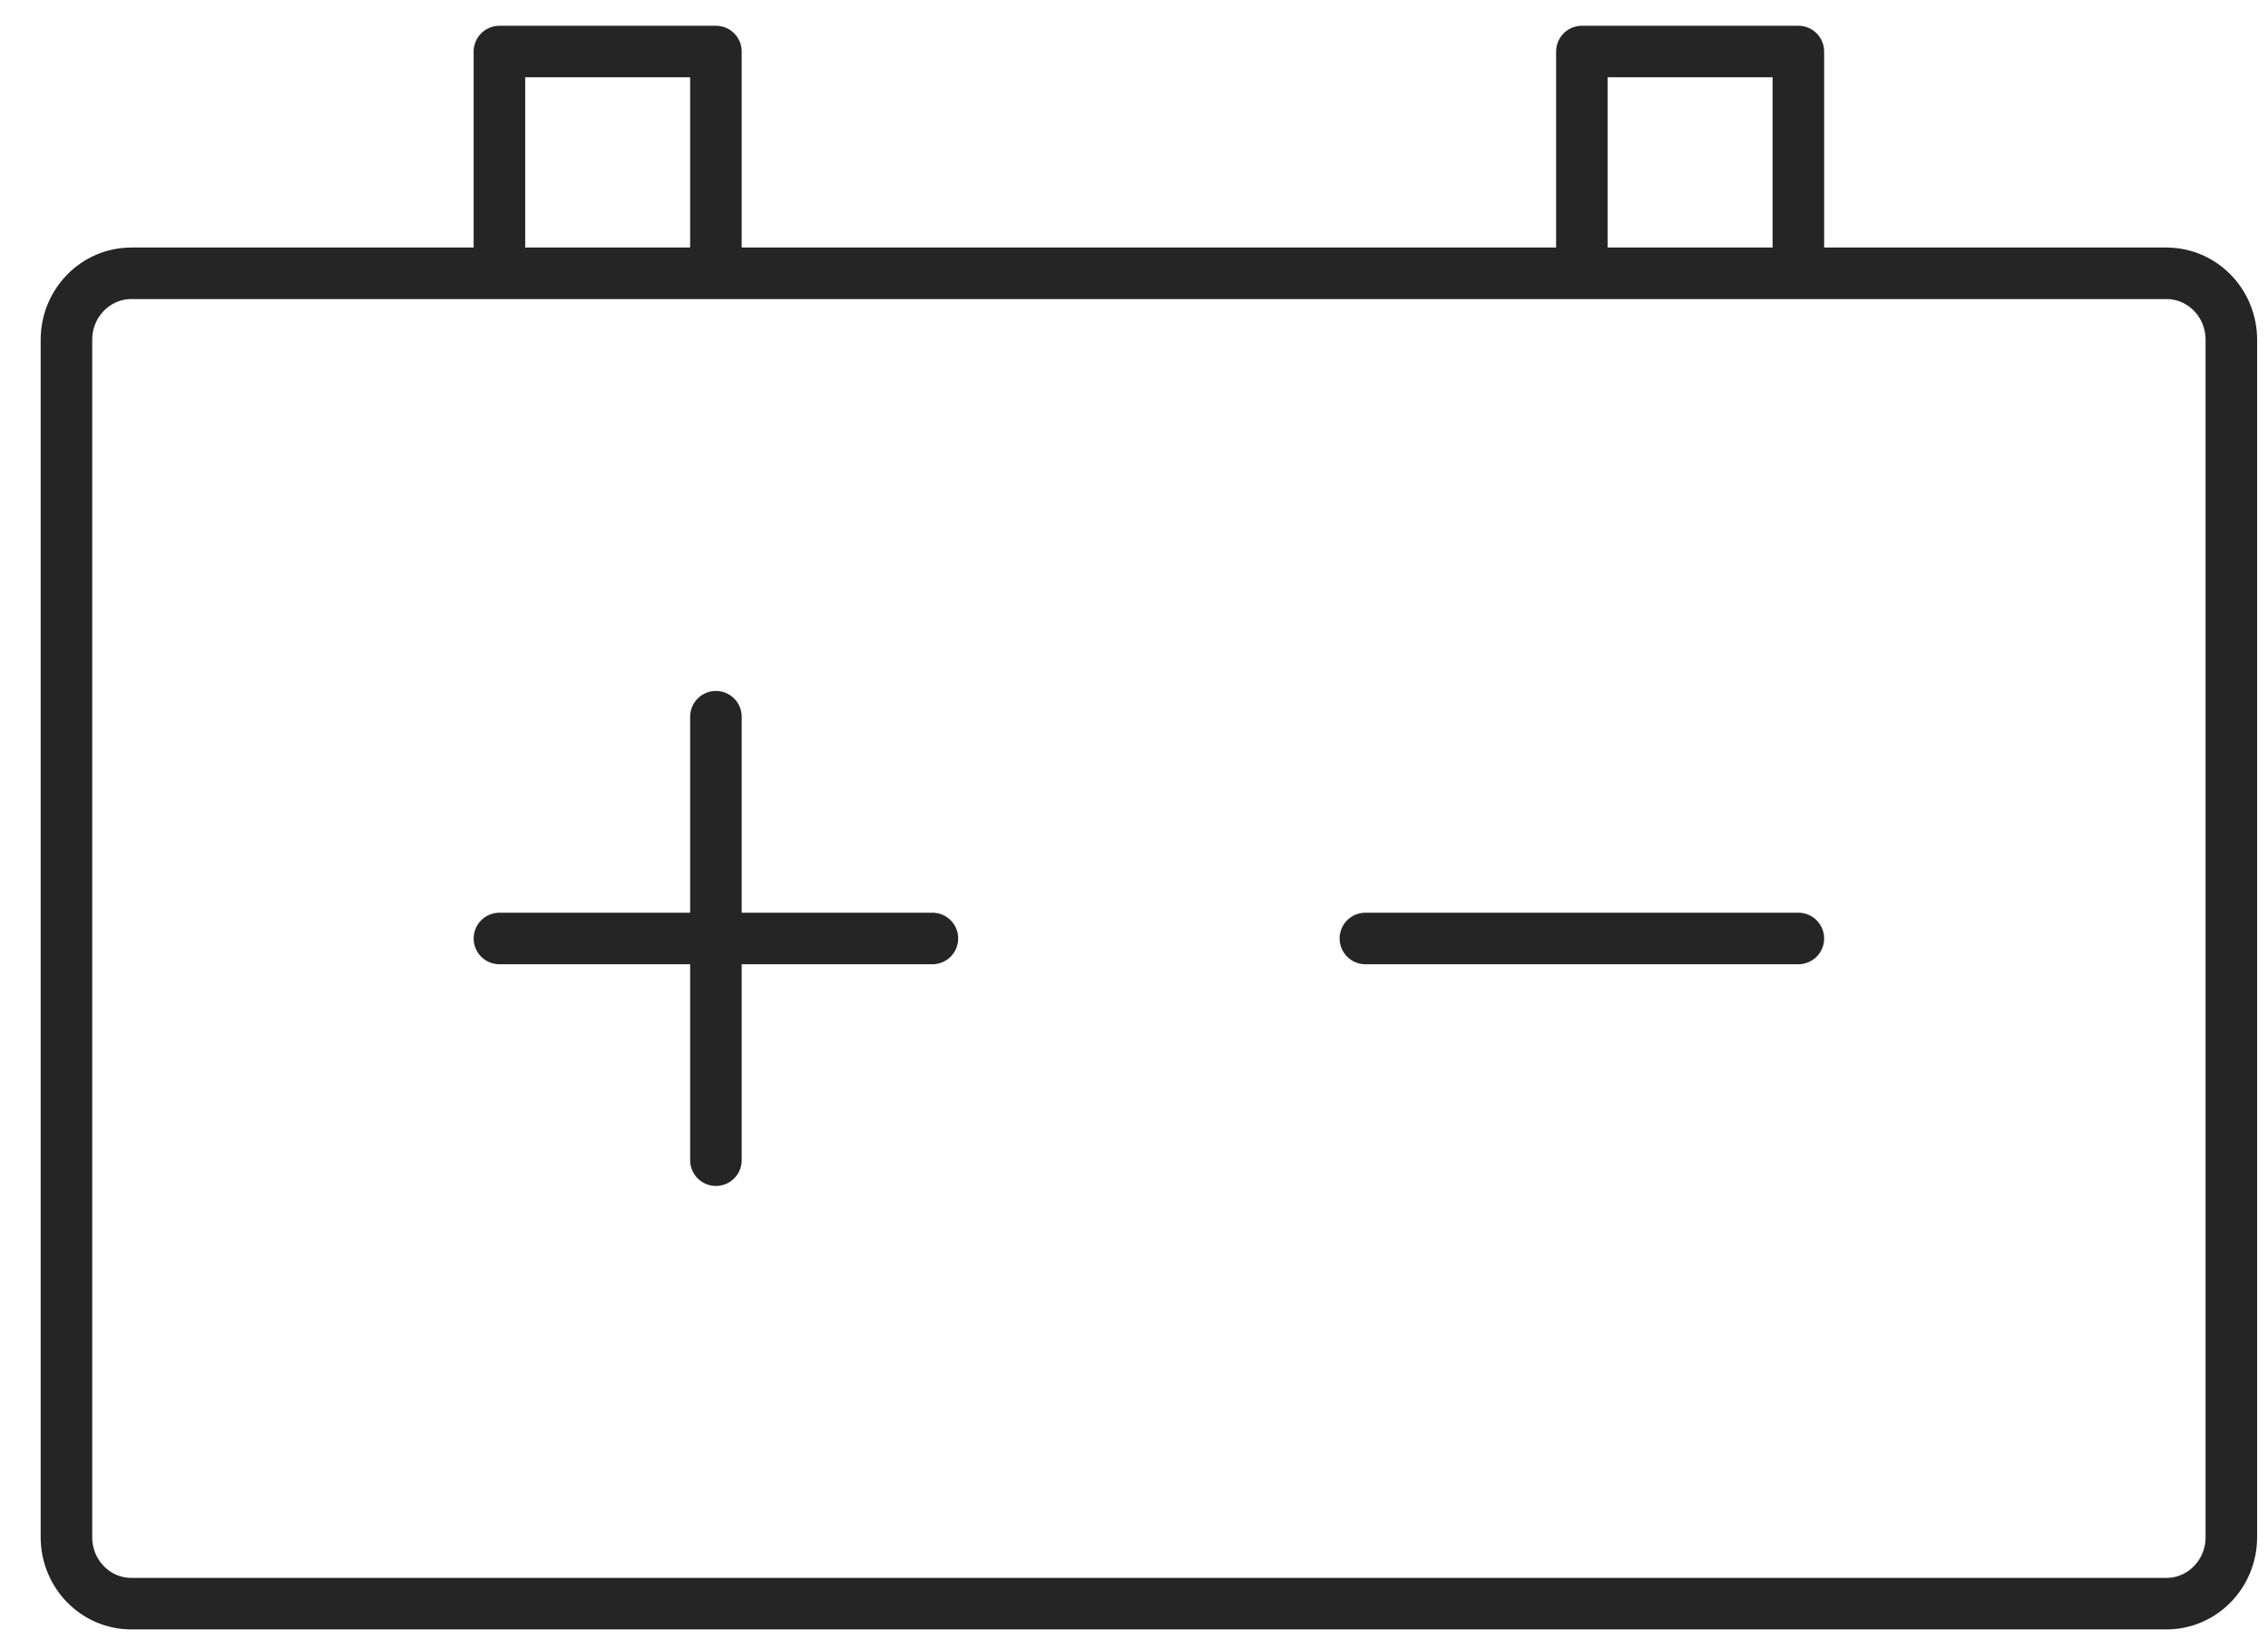 <svg width="44" height="32" viewBox="0 0 44 32" fill="none" xmlns="http://www.w3.org/2000/svg">
<path d="M26.489 18.21H30.689H34.889" stroke="#252525" stroke-linecap="round" stroke-linejoin="round"/>
<path d="M9.689 18.21H13.889M13.889 18.21H18.089M13.889 18.21V13.907M13.889 18.21V22.512" stroke="#252525" stroke-linecap="round" stroke-linejoin="round"/>
<path d="M9.689 5.303H2.549C1.853 5.303 1.289 5.88 1.289 6.593V29.827C1.289 30.54 1.853 31.117 2.549 31.117H42.029C42.725 31.117 43.289 30.54 43.289 29.827V6.593C43.289 5.88 42.725 5.303 42.029 5.303H34.889M9.689 5.303V1H13.889V5.303M9.689 5.303H13.889M34.889 5.303V1H30.689V5.303M34.889 5.303H30.689M13.889 5.303H30.689" stroke="#252525" stroke-linecap="round" stroke-linejoin="round"/>
</svg>
